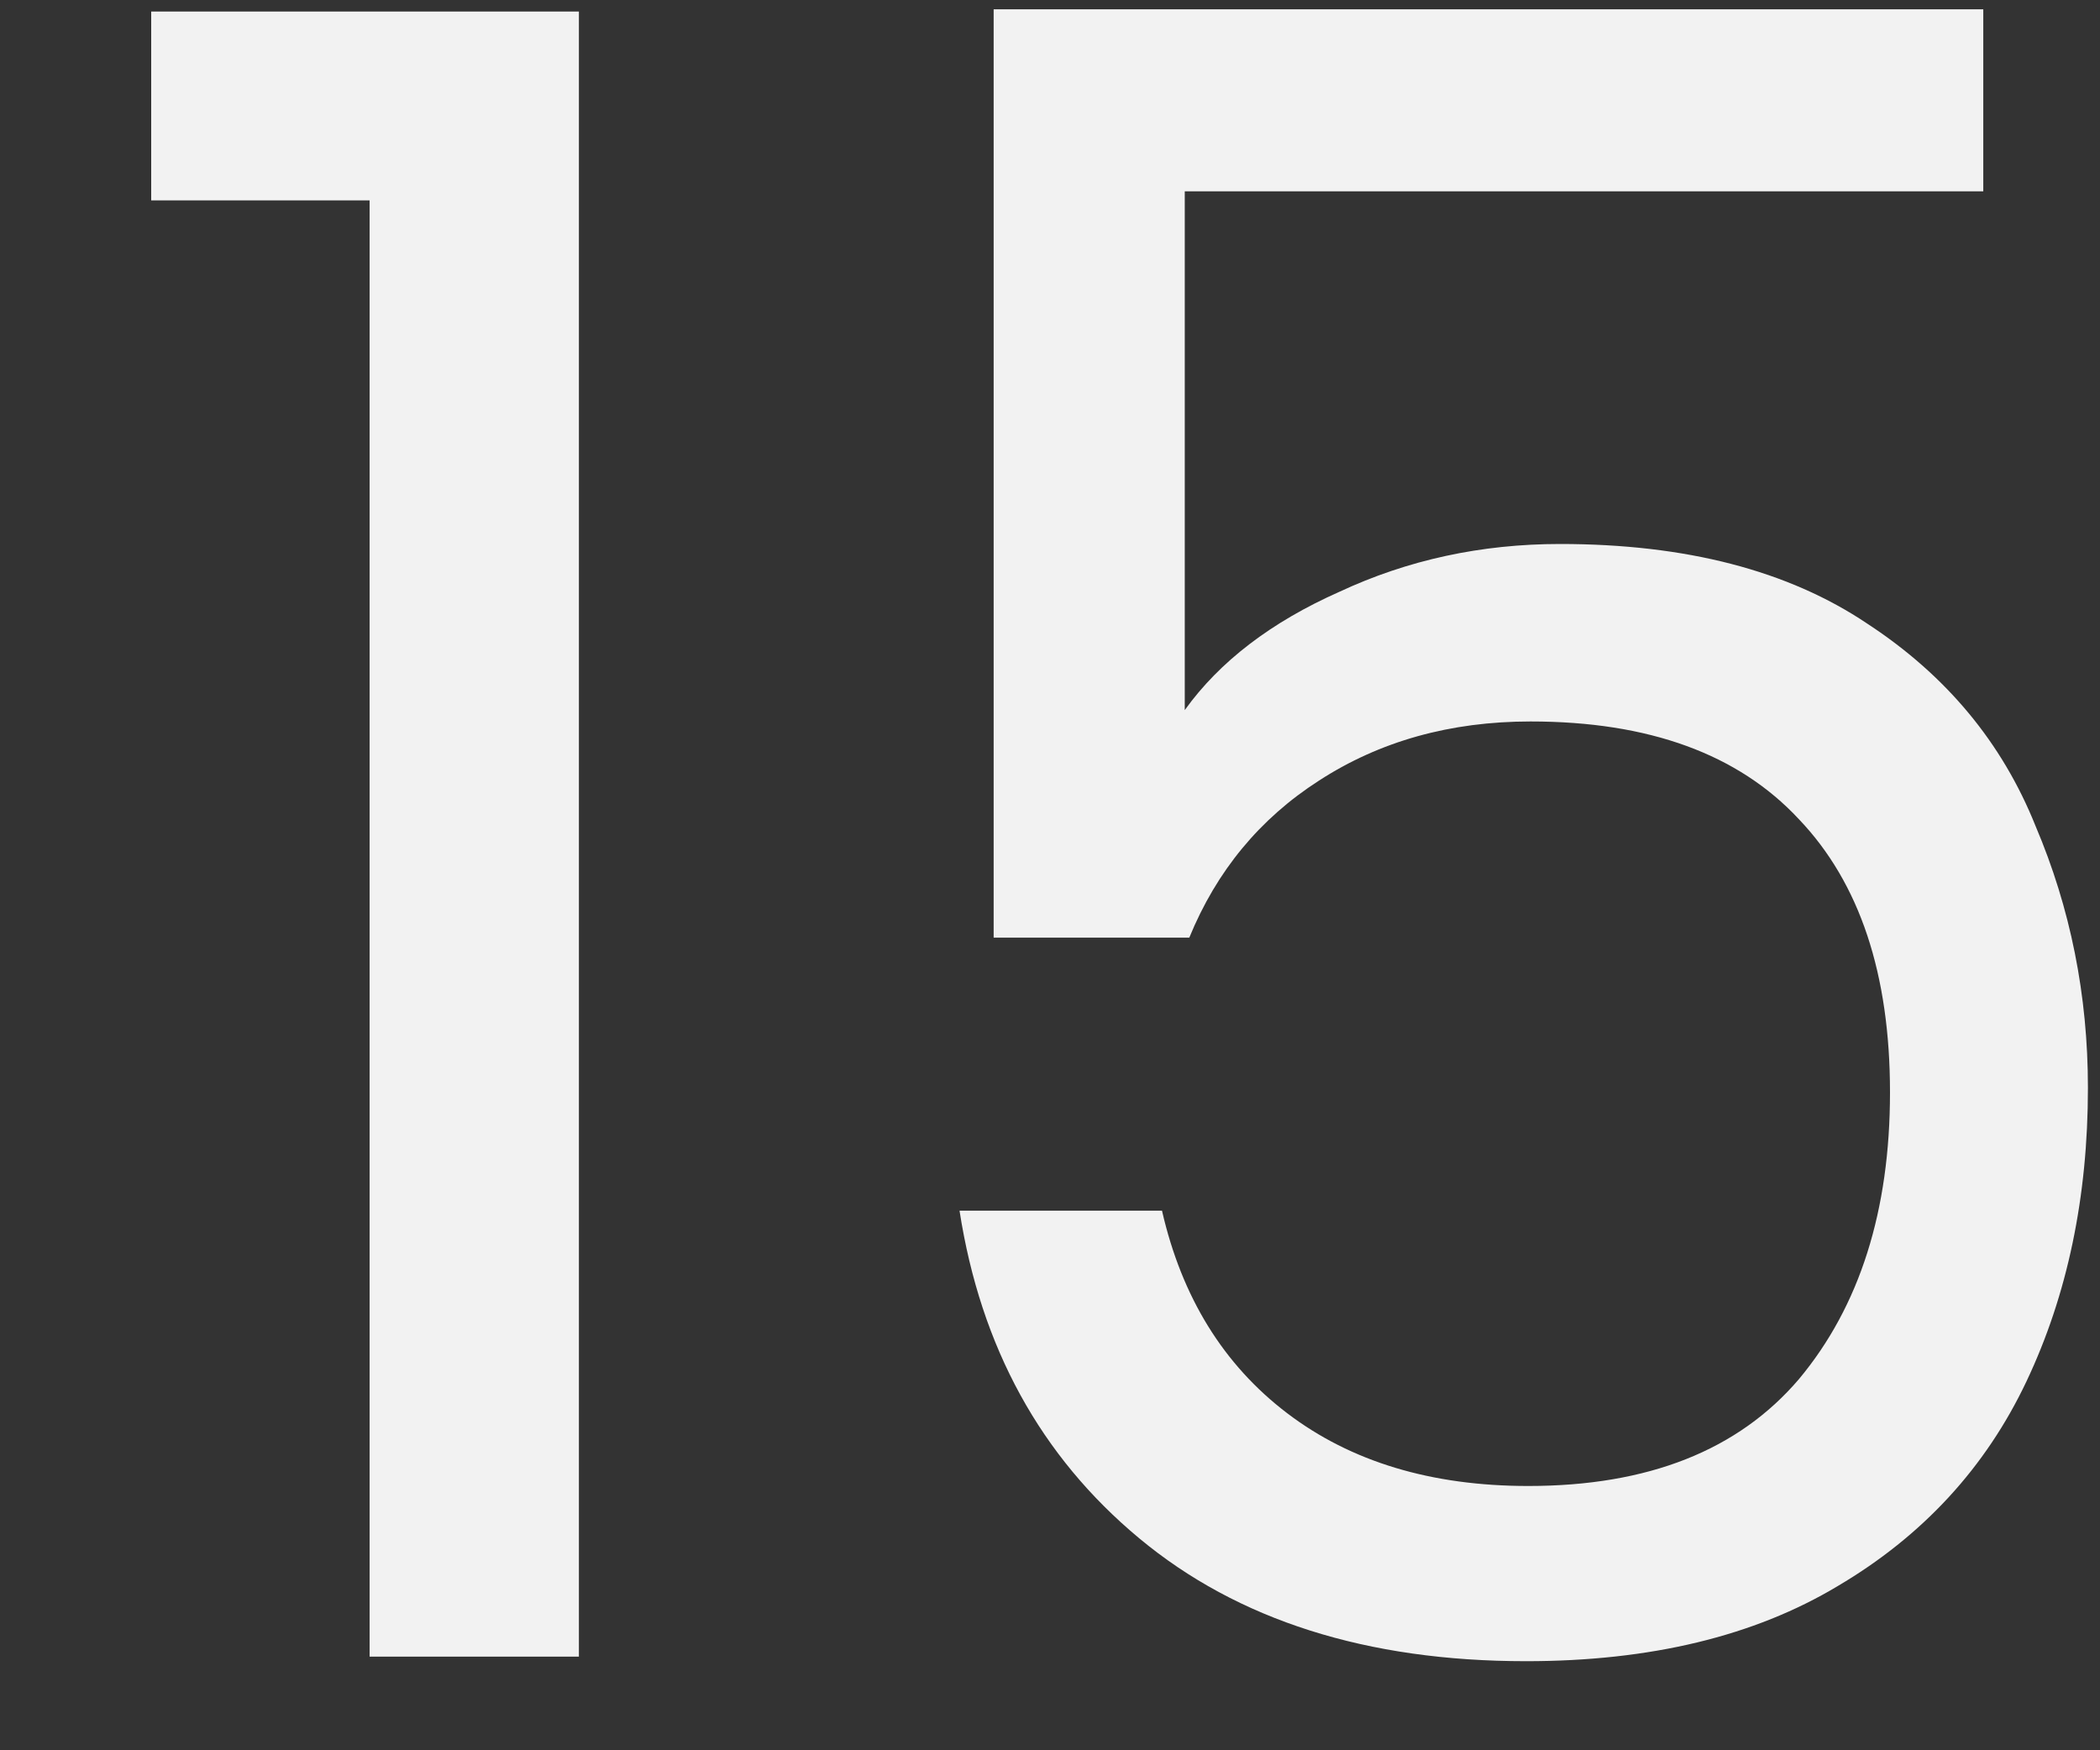 <svg width="12" height="10" viewBox="0 0 12 10" fill="none" xmlns="http://www.w3.org/2000/svg">
    <rect x="0" y="0" width="12" height="10" fill="#333333" stroke="none"/>
    <path d="M0.864 1.145V0.066H3.308V9.465H2.112V1.145H0.864ZM11.333 1.093H6.77V4.057C6.969 3.78 7.264 3.554 7.654 3.381C8.044 3.199 8.464 3.108 8.915 3.108C9.634 3.108 10.219 3.26 10.67 3.563C11.121 3.858 11.441 4.243 11.632 4.72C11.831 5.188 11.931 5.686 11.931 6.215C11.931 6.839 11.814 7.398 11.58 7.892C11.346 8.386 10.986 8.776 10.501 9.062C10.024 9.348 9.431 9.491 8.72 9.491C7.81 9.491 7.073 9.257 6.51 8.789C5.947 8.321 5.604 7.697 5.483 6.917H6.64C6.753 7.411 6.991 7.797 7.355 8.074C7.719 8.351 8.178 8.49 8.733 8.49C9.418 8.49 9.933 8.286 10.28 7.879C10.627 7.463 10.8 6.917 10.8 6.241C10.8 5.565 10.627 5.045 10.28 4.681C9.933 4.308 9.422 4.122 8.746 4.122C8.287 4.122 7.884 4.235 7.537 4.46C7.199 4.677 6.952 4.976 6.796 5.357H5.678V0.053H11.333V1.093Z" fill="#F2F2F2" />
</svg>